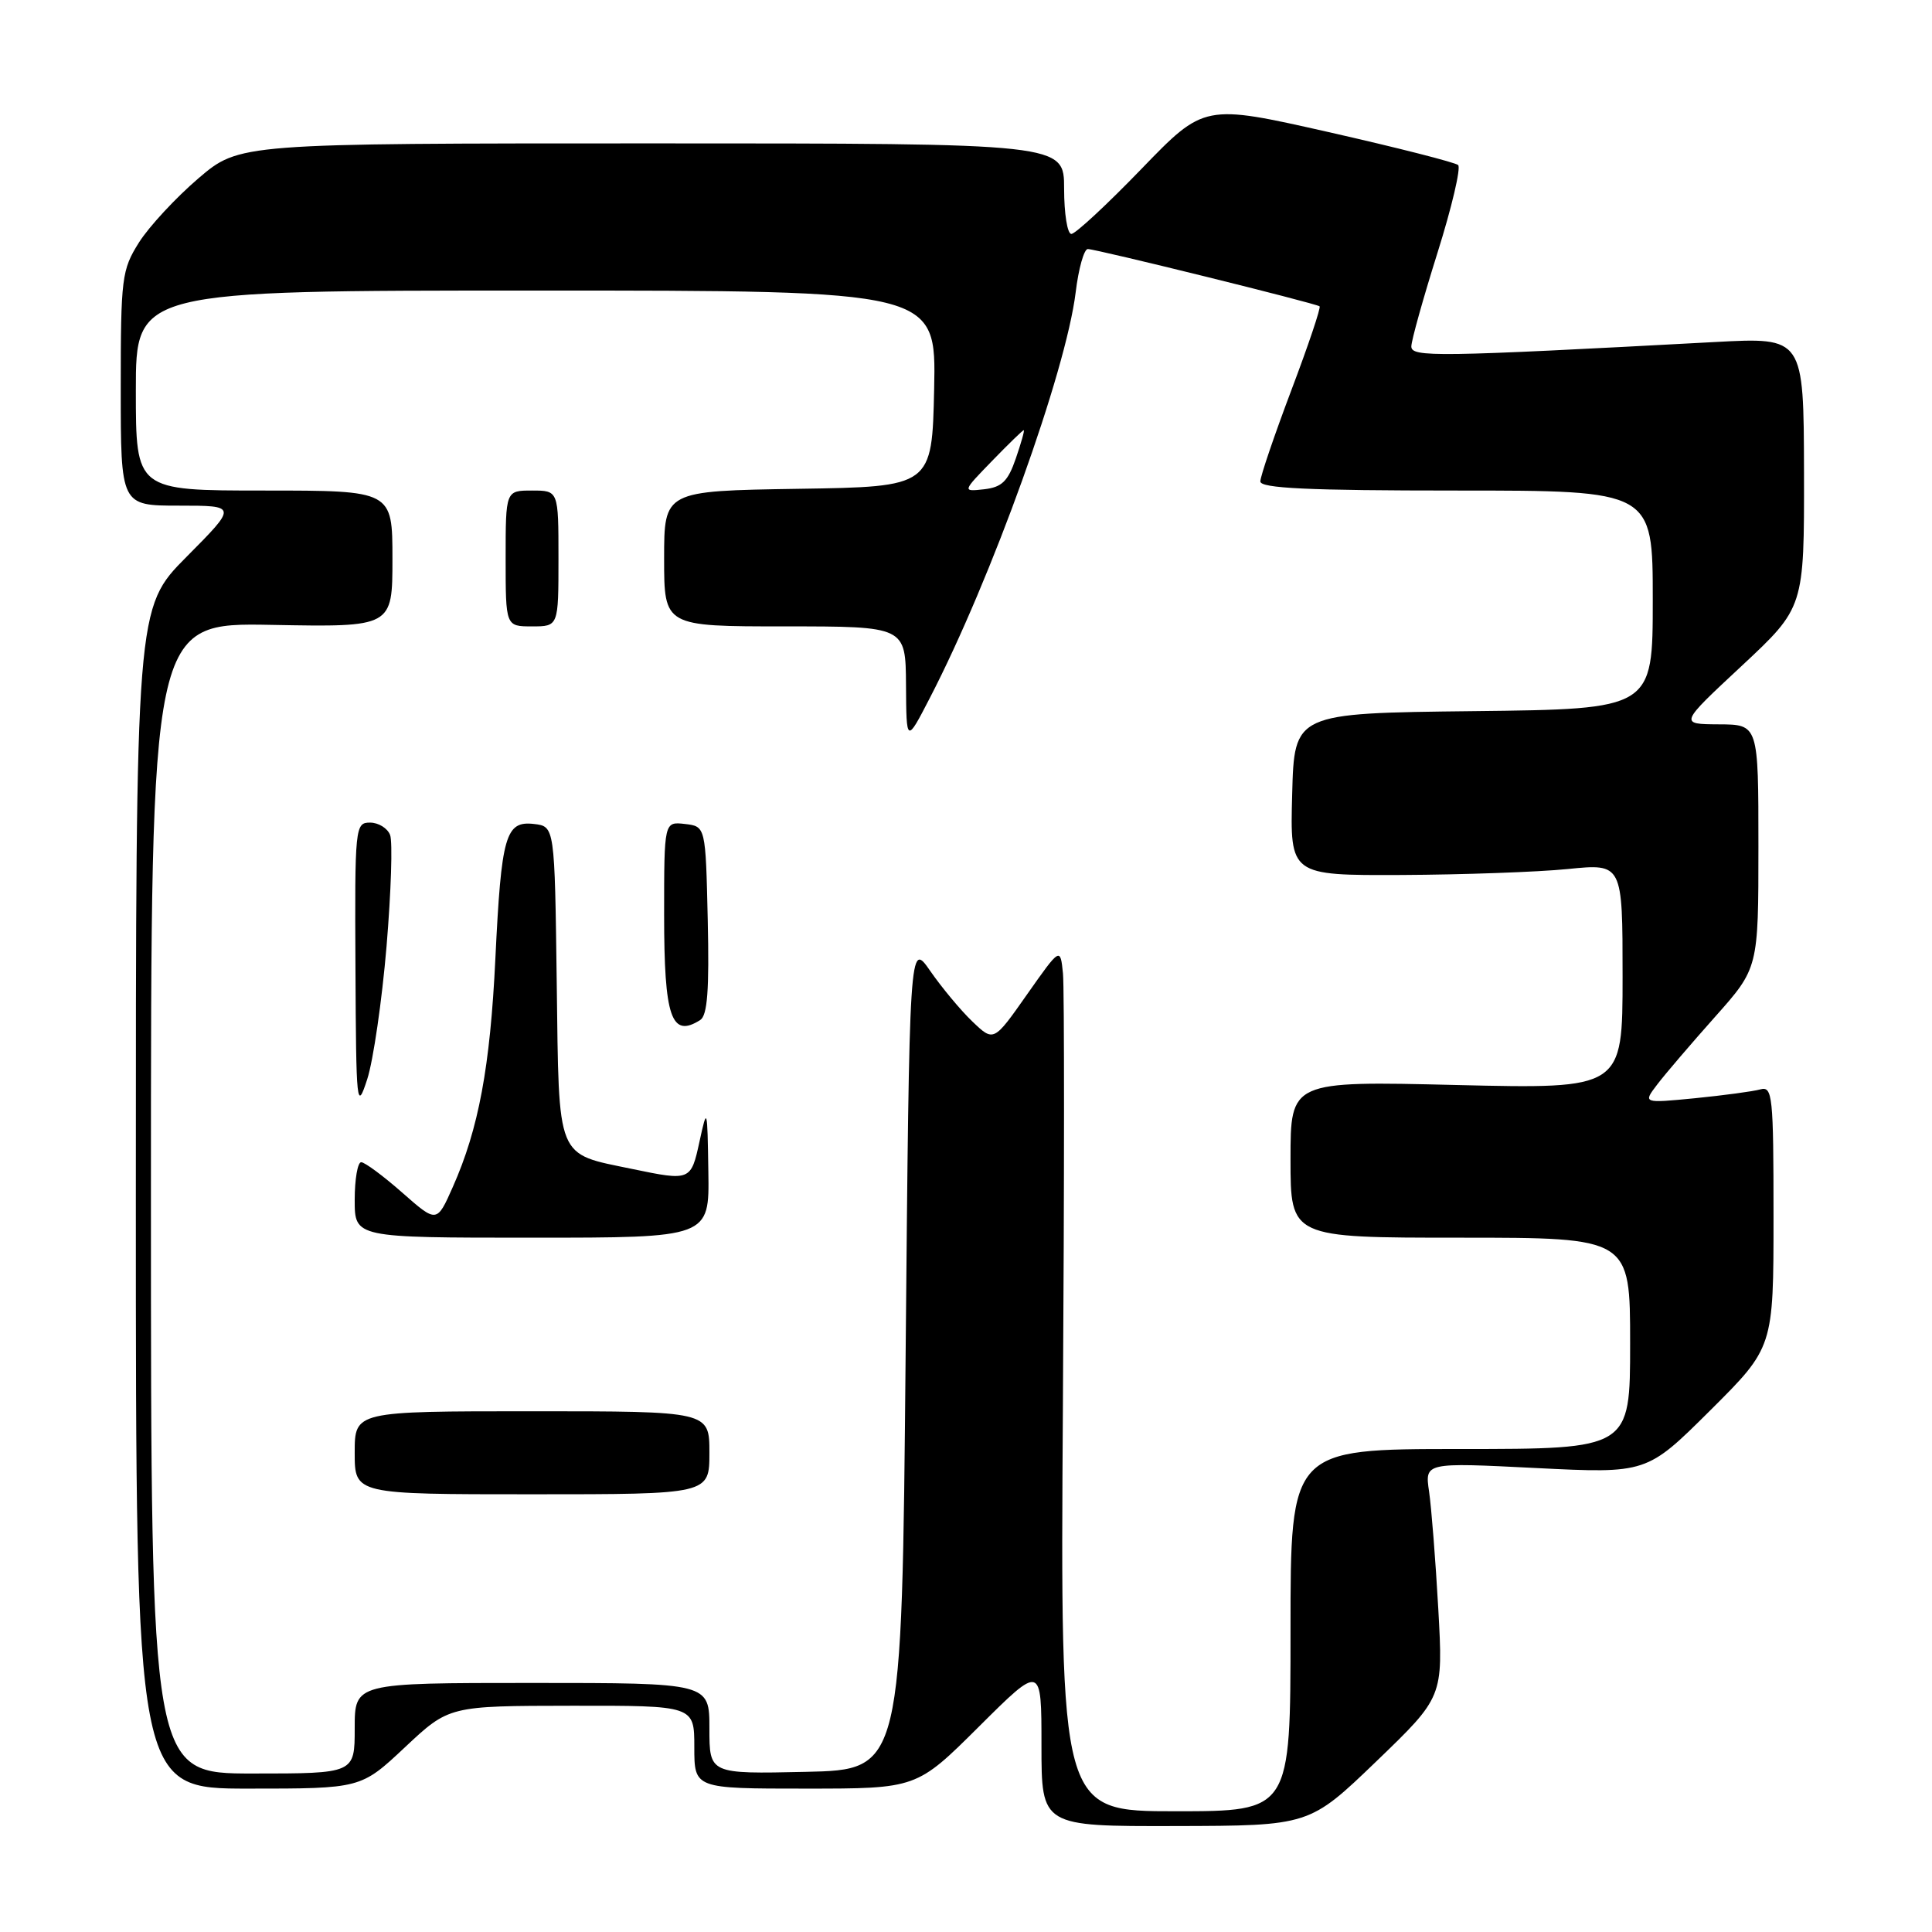 <?xml version="1.0" encoding="UTF-8" standalone="no"?>
<!DOCTYPE svg PUBLIC "-//W3C//DTD SVG 1.1//EN" "http://www.w3.org/Graphics/SVG/1.1/DTD/svg11.dtd" >
<svg xmlns="http://www.w3.org/2000/svg" xmlns:xlink="http://www.w3.org/1999/xlink" version="1.1" viewBox="0 0 256 256">
 <g >
 <path fill="currentColor"
d=" M 182.37 233.39 C 191.23 224.86 191.23 224.86 190.58 213.18 C 190.22 206.76 189.67 199.76 189.36 197.64 C 188.79 193.78 188.79 193.78 203.50 194.52 C 218.20 195.25 218.20 195.25 226.60 186.90 C 235.00 178.54 235.00 178.54 235.00 161.20 C 235.00 145.17 234.87 143.90 233.25 144.35 C 232.29 144.62 228.39 145.14 224.60 145.52 C 217.69 146.19 217.69 146.19 219.60 143.69 C 220.64 142.32 224.09 138.29 227.25 134.74 C 233.00 128.28 233.00 128.28 233.00 112.14 C 233.00 96.00 233.00 96.00 227.75 95.98 C 222.50 95.95 222.50 95.95 230.79 88.23 C 239.07 80.50 239.07 80.50 239.04 62.60 C 239.00 44.69 239.00 44.69 227.25 45.32 C 190.18 47.31 187.00 47.35 187.01 45.90 C 187.01 45.13 188.57 39.56 190.47 33.51 C 192.37 27.47 193.60 22.23 193.21 21.87 C 192.82 21.52 185.09 19.55 176.03 17.50 C 159.56 13.78 159.56 13.78 151.24 22.39 C 146.66 27.13 142.49 31.00 141.96 31.00 C 141.43 31.00 141.00 28.30 141.00 25.00 C 141.00 19.00 141.00 19.00 86.36 19.00 C 31.72 19.00 31.72 19.00 26.28 23.64 C 23.29 26.20 19.75 30.02 18.42 32.12 C 16.13 35.76 16.00 36.78 16.00 51.48 C 16.00 67.00 16.00 67.00 23.72 67.00 C 31.45 67.00 31.45 67.00 24.72 73.78 C 18.00 80.55 18.00 80.55 18.00 158.78 C 18.00 237.00 18.00 237.00 32.91 237.00 C 47.82 237.00 47.82 237.00 53.66 231.52 C 59.50 226.04 59.50 226.04 75.75 226.02 C 92.00 226.00 92.00 226.00 92.00 231.50 C 92.00 237.00 92.00 237.00 106.73 237.00 C 121.46 237.00 121.46 237.00 129.73 228.77 C 138.00 220.54 138.00 220.54 138.00 231.27 C 138.00 242.00 138.00 242.00 155.75 241.96 C 173.50 241.92 173.50 241.92 182.37 233.39 Z  M 140.84 186.25 C 141.03 156.69 141.04 130.93 140.85 129.00 C 140.50 125.50 140.50 125.50 136.08 131.78 C 131.67 138.06 131.67 138.06 128.85 135.36 C 127.30 133.88 124.79 130.86 123.27 128.67 C 120.50 124.67 120.50 124.67 120.00 179.58 C 119.50 234.50 119.50 234.50 106.75 234.78 C 94.00 235.06 94.00 235.06 94.00 229.03 C 94.00 223.00 94.00 223.00 70.50 223.00 C 47.00 223.00 47.00 223.00 47.00 229.00 C 47.00 235.00 47.00 235.00 33.50 235.00 C 20.00 235.00 20.00 235.00 20.00 158.75 C 20.00 82.50 20.00 82.50 36.00 82.80 C 52.00 83.10 52.00 83.10 52.00 74.05 C 52.00 65.00 52.00 65.00 35.00 65.00 C 18.00 65.00 18.00 65.00 18.00 51.75 C 18.00 38.50 18.00 38.50 71.03 38.50 C 124.05 38.50 124.05 38.50 123.78 51.50 C 123.50 64.50 123.50 64.50 105.75 64.77 C 88.00 65.05 88.00 65.05 88.00 74.02 C 88.00 83.00 88.00 83.00 104.00 83.00 C 120.00 83.00 120.00 83.00 120.05 90.75 C 120.10 98.50 120.10 98.50 123.20 92.50 C 131.37 76.73 141.23 49.29 142.53 38.75 C 142.91 35.59 143.64 33.00 144.14 33.00 C 145.25 33.00 174.36 40.19 174.85 40.59 C 175.05 40.74 173.36 45.76 171.10 51.73 C 168.85 57.70 167.00 63.13 167.00 63.79 C 167.00 64.70 173.35 65.00 193.00 65.00 C 219.00 65.00 219.00 65.00 219.00 79.48 C 219.00 93.96 219.00 93.96 195.25 94.23 C 171.50 94.50 171.50 94.50 171.22 105.25 C 170.93 116.00 170.93 116.00 185.72 115.94 C 193.85 115.90 203.76 115.55 207.75 115.15 C 215.00 114.42 215.00 114.42 215.00 129.36 C 215.00 144.29 215.00 144.29 193.00 143.77 C 171.00 143.24 171.00 143.24 171.00 153.62 C 171.00 164.00 171.00 164.00 193.50 164.00 C 216.00 164.00 216.00 164.00 216.00 178.00 C 216.00 192.00 216.00 192.00 193.50 192.00 C 171.00 192.00 171.00 192.00 171.00 216.00 C 171.00 240.00 171.00 240.00 155.75 240.00 C 140.49 240.00 140.49 240.00 140.84 186.25 Z  M 94.00 192.50 C 94.00 187.00 94.00 187.00 70.50 187.00 C 47.00 187.00 47.00 187.00 47.00 192.50 C 47.00 198.00 47.00 198.00 70.50 198.00 C 94.00 198.00 94.00 198.00 94.00 192.50 Z  M 93.86 155.25 C 93.73 146.70 93.70 146.61 92.69 151.25 C 91.56 156.46 91.49 156.50 83.80 154.90 C 73.60 152.78 74.08 153.96 73.77 130.24 C 73.50 109.50 73.50 109.50 70.75 109.18 C 66.98 108.75 66.43 110.69 65.64 127.00 C 64.95 141.39 63.42 149.58 60.00 157.28 C 57.88 162.06 57.88 162.06 53.30 158.03 C 50.78 155.81 48.33 154.00 47.86 154.00 C 47.39 154.00 47.00 156.25 47.00 159.00 C 47.00 164.00 47.00 164.00 70.50 164.00 C 94.00 164.00 94.00 164.00 93.86 155.25 Z  M 51.22 125.39 C 51.82 118.18 52.04 111.54 51.69 110.64 C 51.35 109.74 50.15 109.00 49.03 109.00 C 47.06 109.00 47.00 109.54 47.10 128.25 C 47.19 146.57 47.27 147.28 48.66 143.00 C 49.46 140.53 50.61 132.60 51.22 125.39 Z  M 92.78 135.16 C 93.74 134.55 93.99 131.19 93.78 121.92 C 93.50 109.50 93.50 109.50 90.75 109.18 C 88.00 108.87 88.00 108.87 88.00 121.23 C 88.00 134.82 88.95 137.59 92.78 135.16 Z  M 74.00 74.00 C 74.00 65.00 74.00 65.00 70.50 65.00 C 67.00 65.00 67.00 65.00 67.00 74.00 C 67.00 83.00 67.00 83.00 70.50 83.00 C 74.00 83.00 74.00 83.00 74.00 74.00 Z  M 131.45 61.08 C 133.63 58.83 135.52 57.00 135.65 57.00 C 135.79 57.00 135.31 58.69 134.60 60.75 C 133.56 63.78 132.75 64.56 130.41 64.83 C 127.50 65.15 127.50 65.15 131.45 61.08 Z "/>
</g>
</svg>